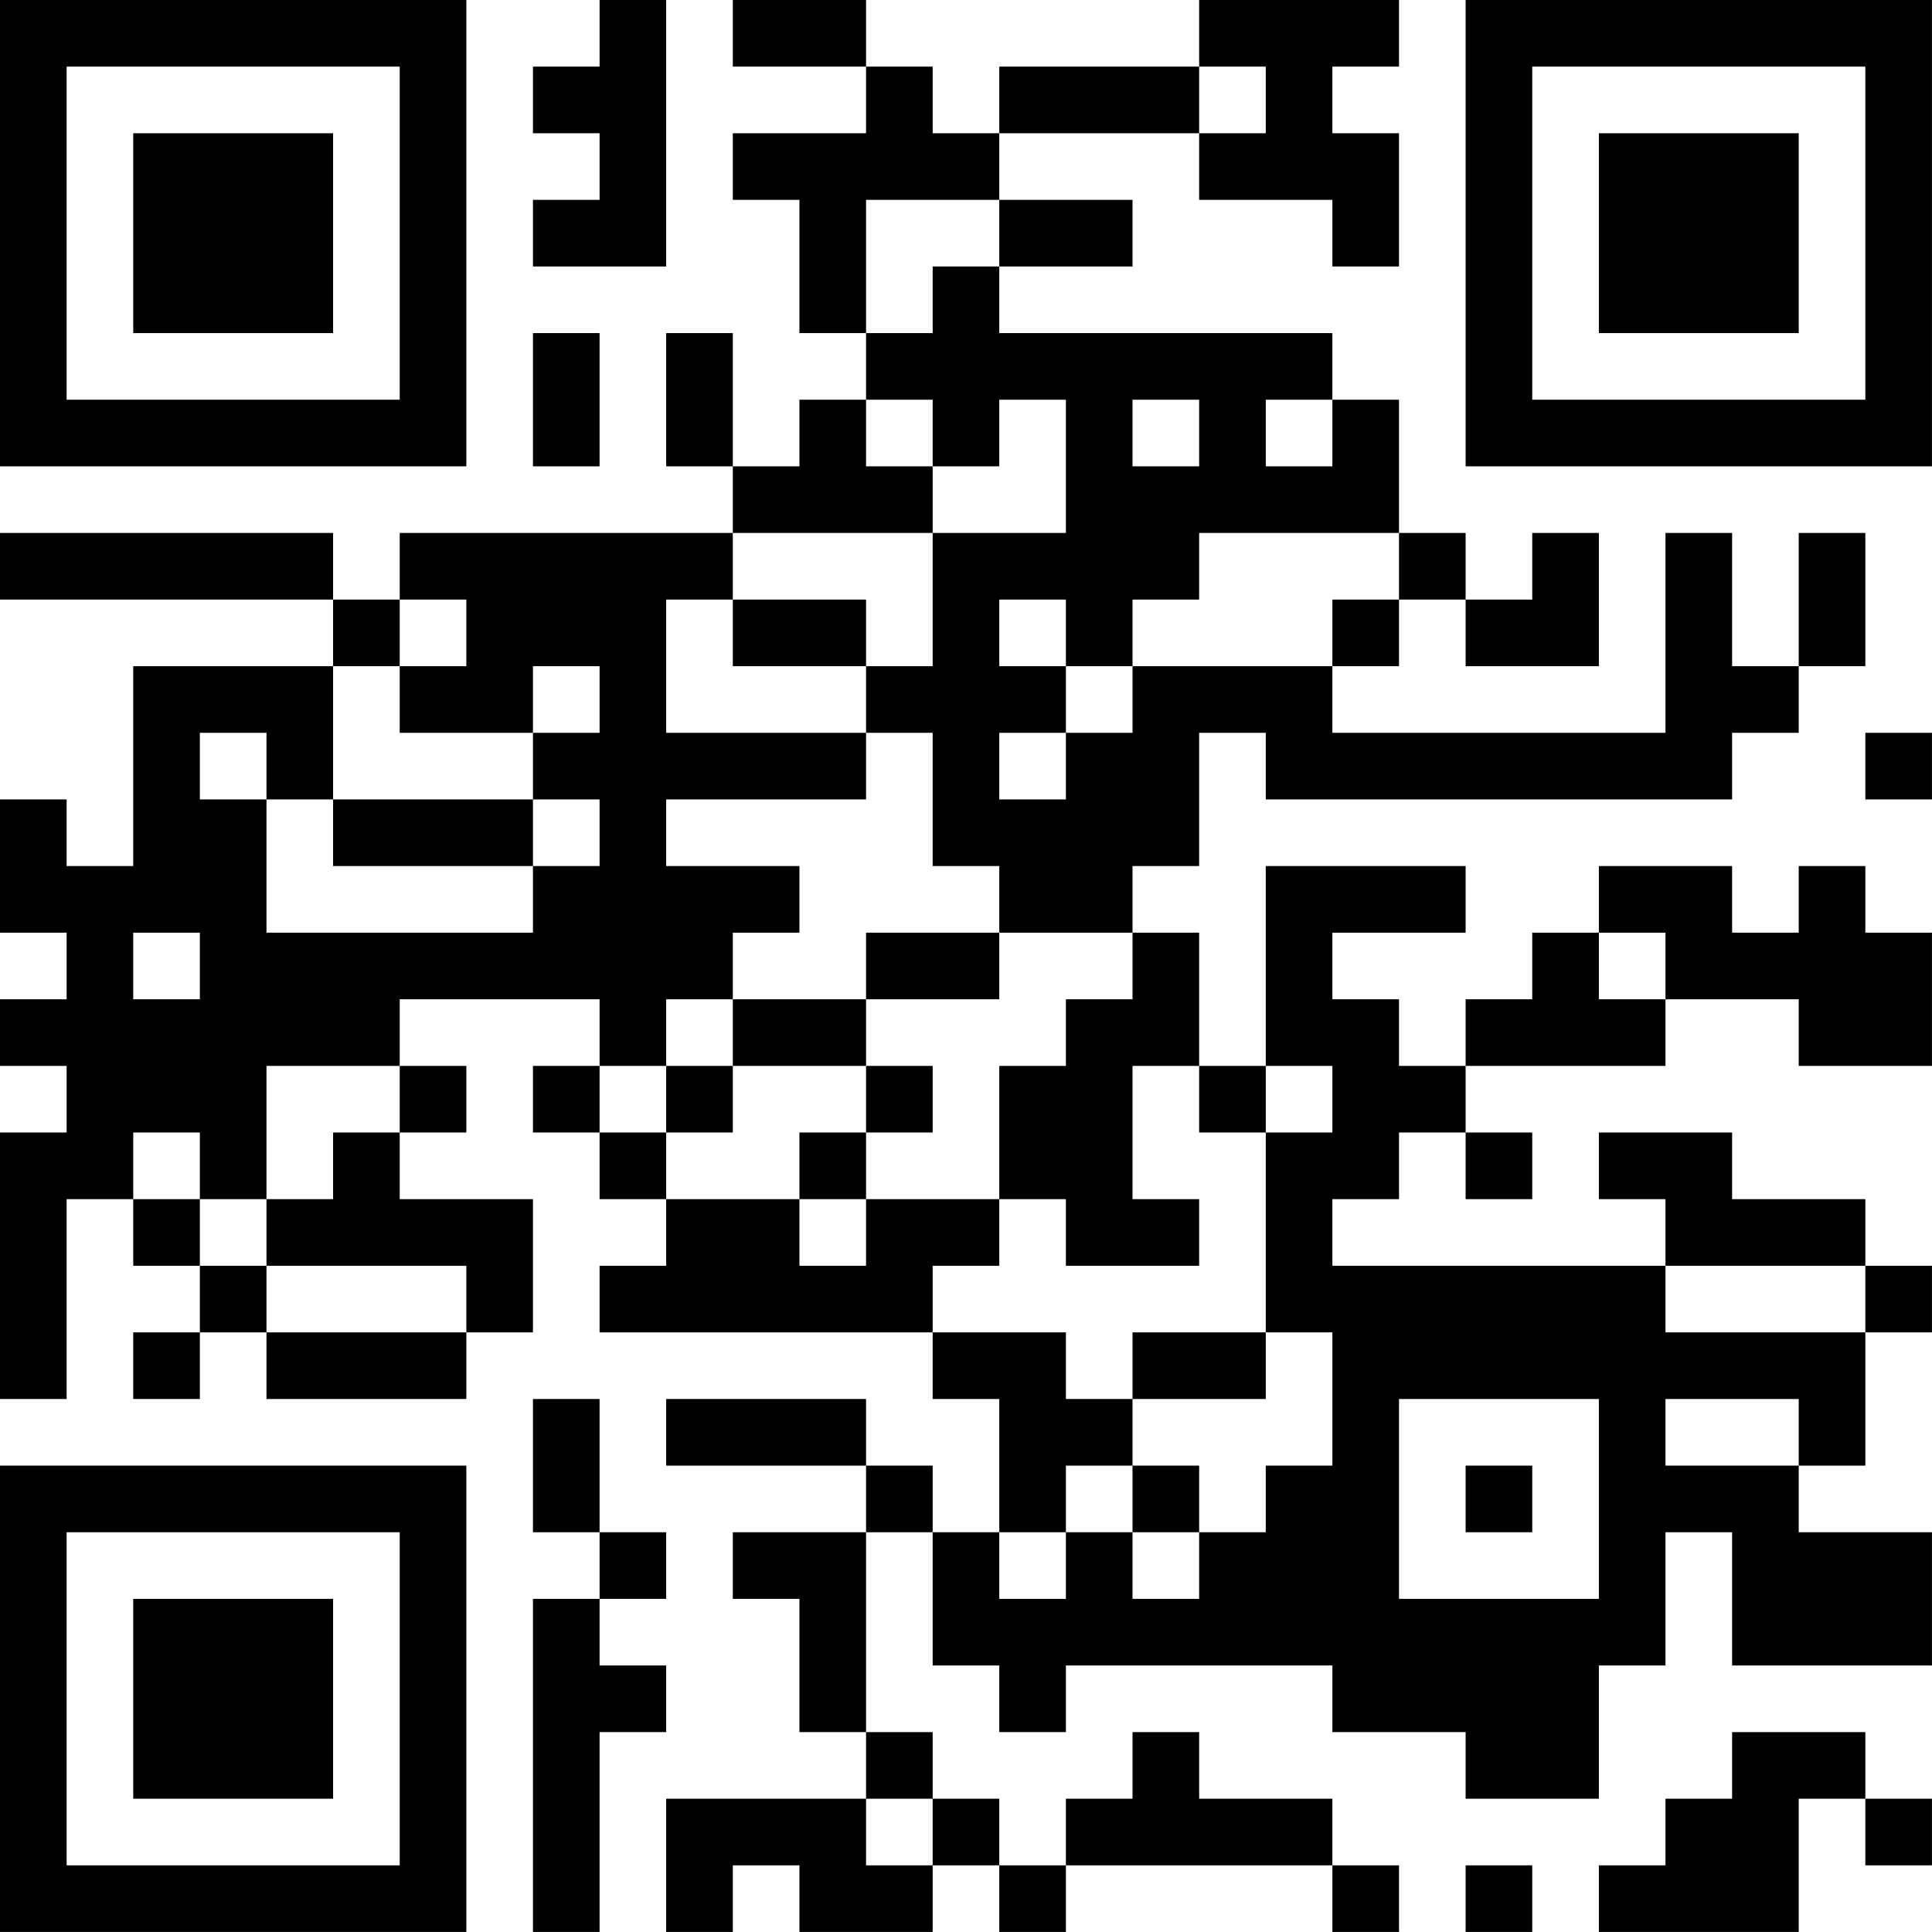 <?xml version="1.0" encoding="UTF-8"?>
<svg xmlns="http://www.w3.org/2000/svg" version="1.1" width="500" height="500" viewBox="0 0 500 500"><rect x="0" y="0" width="500" height="500" fill="#ffffff"/><g transform="scale(17.241)"><g transform="translate(0,0)"><path fill-rule="evenodd" d="M9 0L9 1L8 1L8 2L9 2L9 3L8 3L8 4L10 4L10 0ZM11 0L11 1L13 1L13 2L11 2L11 3L12 3L12 5L13 5L13 6L12 6L12 7L11 7L11 5L10 5L10 7L11 7L11 8L6 8L6 9L5 9L5 8L0 8L0 9L5 9L5 10L2 10L2 13L1 13L1 12L0 12L0 14L1 14L1 15L0 15L0 16L1 16L1 17L0 17L0 21L1 21L1 18L2 18L2 19L3 19L3 20L2 20L2 21L3 21L3 20L4 20L4 21L7 21L7 20L8 20L8 18L6 18L6 17L7 17L7 16L6 16L6 15L9 15L9 16L8 16L8 17L9 17L9 18L10 18L10 19L9 19L9 20L14 20L14 21L15 21L15 23L14 23L14 22L13 22L13 21L10 21L10 22L13 22L13 23L11 23L11 24L12 24L12 26L13 26L13 27L10 27L10 29L11 29L11 28L12 28L12 29L14 29L14 28L15 28L15 29L16 29L16 28L20 28L20 29L21 29L21 28L20 28L20 27L18 27L18 26L17 26L17 27L16 27L16 28L15 28L15 27L14 27L14 26L13 26L13 23L14 23L14 25L15 25L15 26L16 26L16 25L20 25L20 26L22 26L22 27L24 27L24 25L25 25L25 23L26 23L26 25L29 25L29 23L27 23L27 22L28 22L28 20L29 20L29 19L28 19L28 18L26 18L26 17L24 17L24 18L25 18L25 19L20 19L20 18L21 18L21 17L22 17L22 18L23 18L23 17L22 17L22 16L25 16L25 15L27 15L27 16L29 16L29 14L28 14L28 13L27 13L27 14L26 14L26 13L24 13L24 14L23 14L23 15L22 15L22 16L21 16L21 15L20 15L20 14L22 14L22 13L19 13L19 16L18 16L18 14L17 14L17 13L18 13L18 11L19 11L19 12L26 12L26 11L27 11L27 10L28 10L28 8L27 8L27 10L26 10L26 8L25 8L25 11L20 11L20 10L21 10L21 9L22 9L22 10L24 10L24 8L23 8L23 9L22 9L22 8L21 8L21 6L20 6L20 5L15 5L15 4L17 4L17 3L15 3L15 2L18 2L18 3L20 3L20 4L21 4L21 2L20 2L20 1L21 1L21 0L18 0L18 1L15 1L15 2L14 2L14 1L13 1L13 0ZM18 1L18 2L19 2L19 1ZM13 3L13 5L14 5L14 4L15 4L15 3ZM8 5L8 7L9 7L9 5ZM13 6L13 7L14 7L14 8L11 8L11 9L10 9L10 11L13 11L13 12L10 12L10 13L12 13L12 14L11 14L11 15L10 15L10 16L9 16L9 17L10 17L10 18L12 18L12 19L13 19L13 18L15 18L15 19L14 19L14 20L16 20L16 21L17 21L17 22L16 22L16 23L15 23L15 24L16 24L16 23L17 23L17 24L18 24L18 23L19 23L19 22L20 22L20 20L19 20L19 17L20 17L20 16L19 16L19 17L18 17L18 16L17 16L17 18L18 18L18 19L16 19L16 18L15 18L15 16L16 16L16 15L17 15L17 14L15 14L15 13L14 13L14 11L13 11L13 10L14 10L14 8L16 8L16 6L15 6L15 7L14 7L14 6ZM17 6L17 7L18 7L18 6ZM19 6L19 7L20 7L20 6ZM18 8L18 9L17 9L17 10L16 10L16 9L15 9L15 10L16 10L16 11L15 11L15 12L16 12L16 11L17 11L17 10L20 10L20 9L21 9L21 8ZM6 9L6 10L5 10L5 12L4 12L4 11L3 11L3 12L4 12L4 14L8 14L8 13L9 13L9 12L8 12L8 11L9 11L9 10L8 10L8 11L6 11L6 10L7 10L7 9ZM11 9L11 10L13 10L13 9ZM28 11L28 12L29 12L29 11ZM5 12L5 13L8 13L8 12ZM2 14L2 15L3 15L3 14ZM13 14L13 15L11 15L11 16L10 16L10 17L11 17L11 16L13 16L13 17L12 17L12 18L13 18L13 17L14 17L14 16L13 16L13 15L15 15L15 14ZM24 14L24 15L25 15L25 14ZM4 16L4 18L3 18L3 17L2 17L2 18L3 18L3 19L4 19L4 20L7 20L7 19L4 19L4 18L5 18L5 17L6 17L6 16ZM25 19L25 20L28 20L28 19ZM17 20L17 21L19 21L19 20ZM8 21L8 23L9 23L9 24L8 24L8 29L9 29L9 26L10 26L10 25L9 25L9 24L10 24L10 23L9 23L9 21ZM21 21L21 24L24 24L24 21ZM25 21L25 22L27 22L27 21ZM17 22L17 23L18 23L18 22ZM22 22L22 23L23 23L23 22ZM26 26L26 27L25 27L25 28L24 28L24 29L27 29L27 27L28 27L28 28L29 28L29 27L28 27L28 26ZM13 27L13 28L14 28L14 27ZM22 28L22 29L23 29L23 28ZM0 0L7 0L7 7L0 7ZM1 1L1 6L6 6L6 1ZM2 2L5 2L5 5L2 5ZM22 0L29 0L29 7L22 7ZM23 1L23 6L28 6L28 1ZM24 2L27 2L27 5L24 5ZM0 22L7 22L7 29L0 29ZM1 23L1 28L6 28L6 23ZM2 24L5 24L5 27L2 27Z" fill="#000000"/></g></g></svg>

